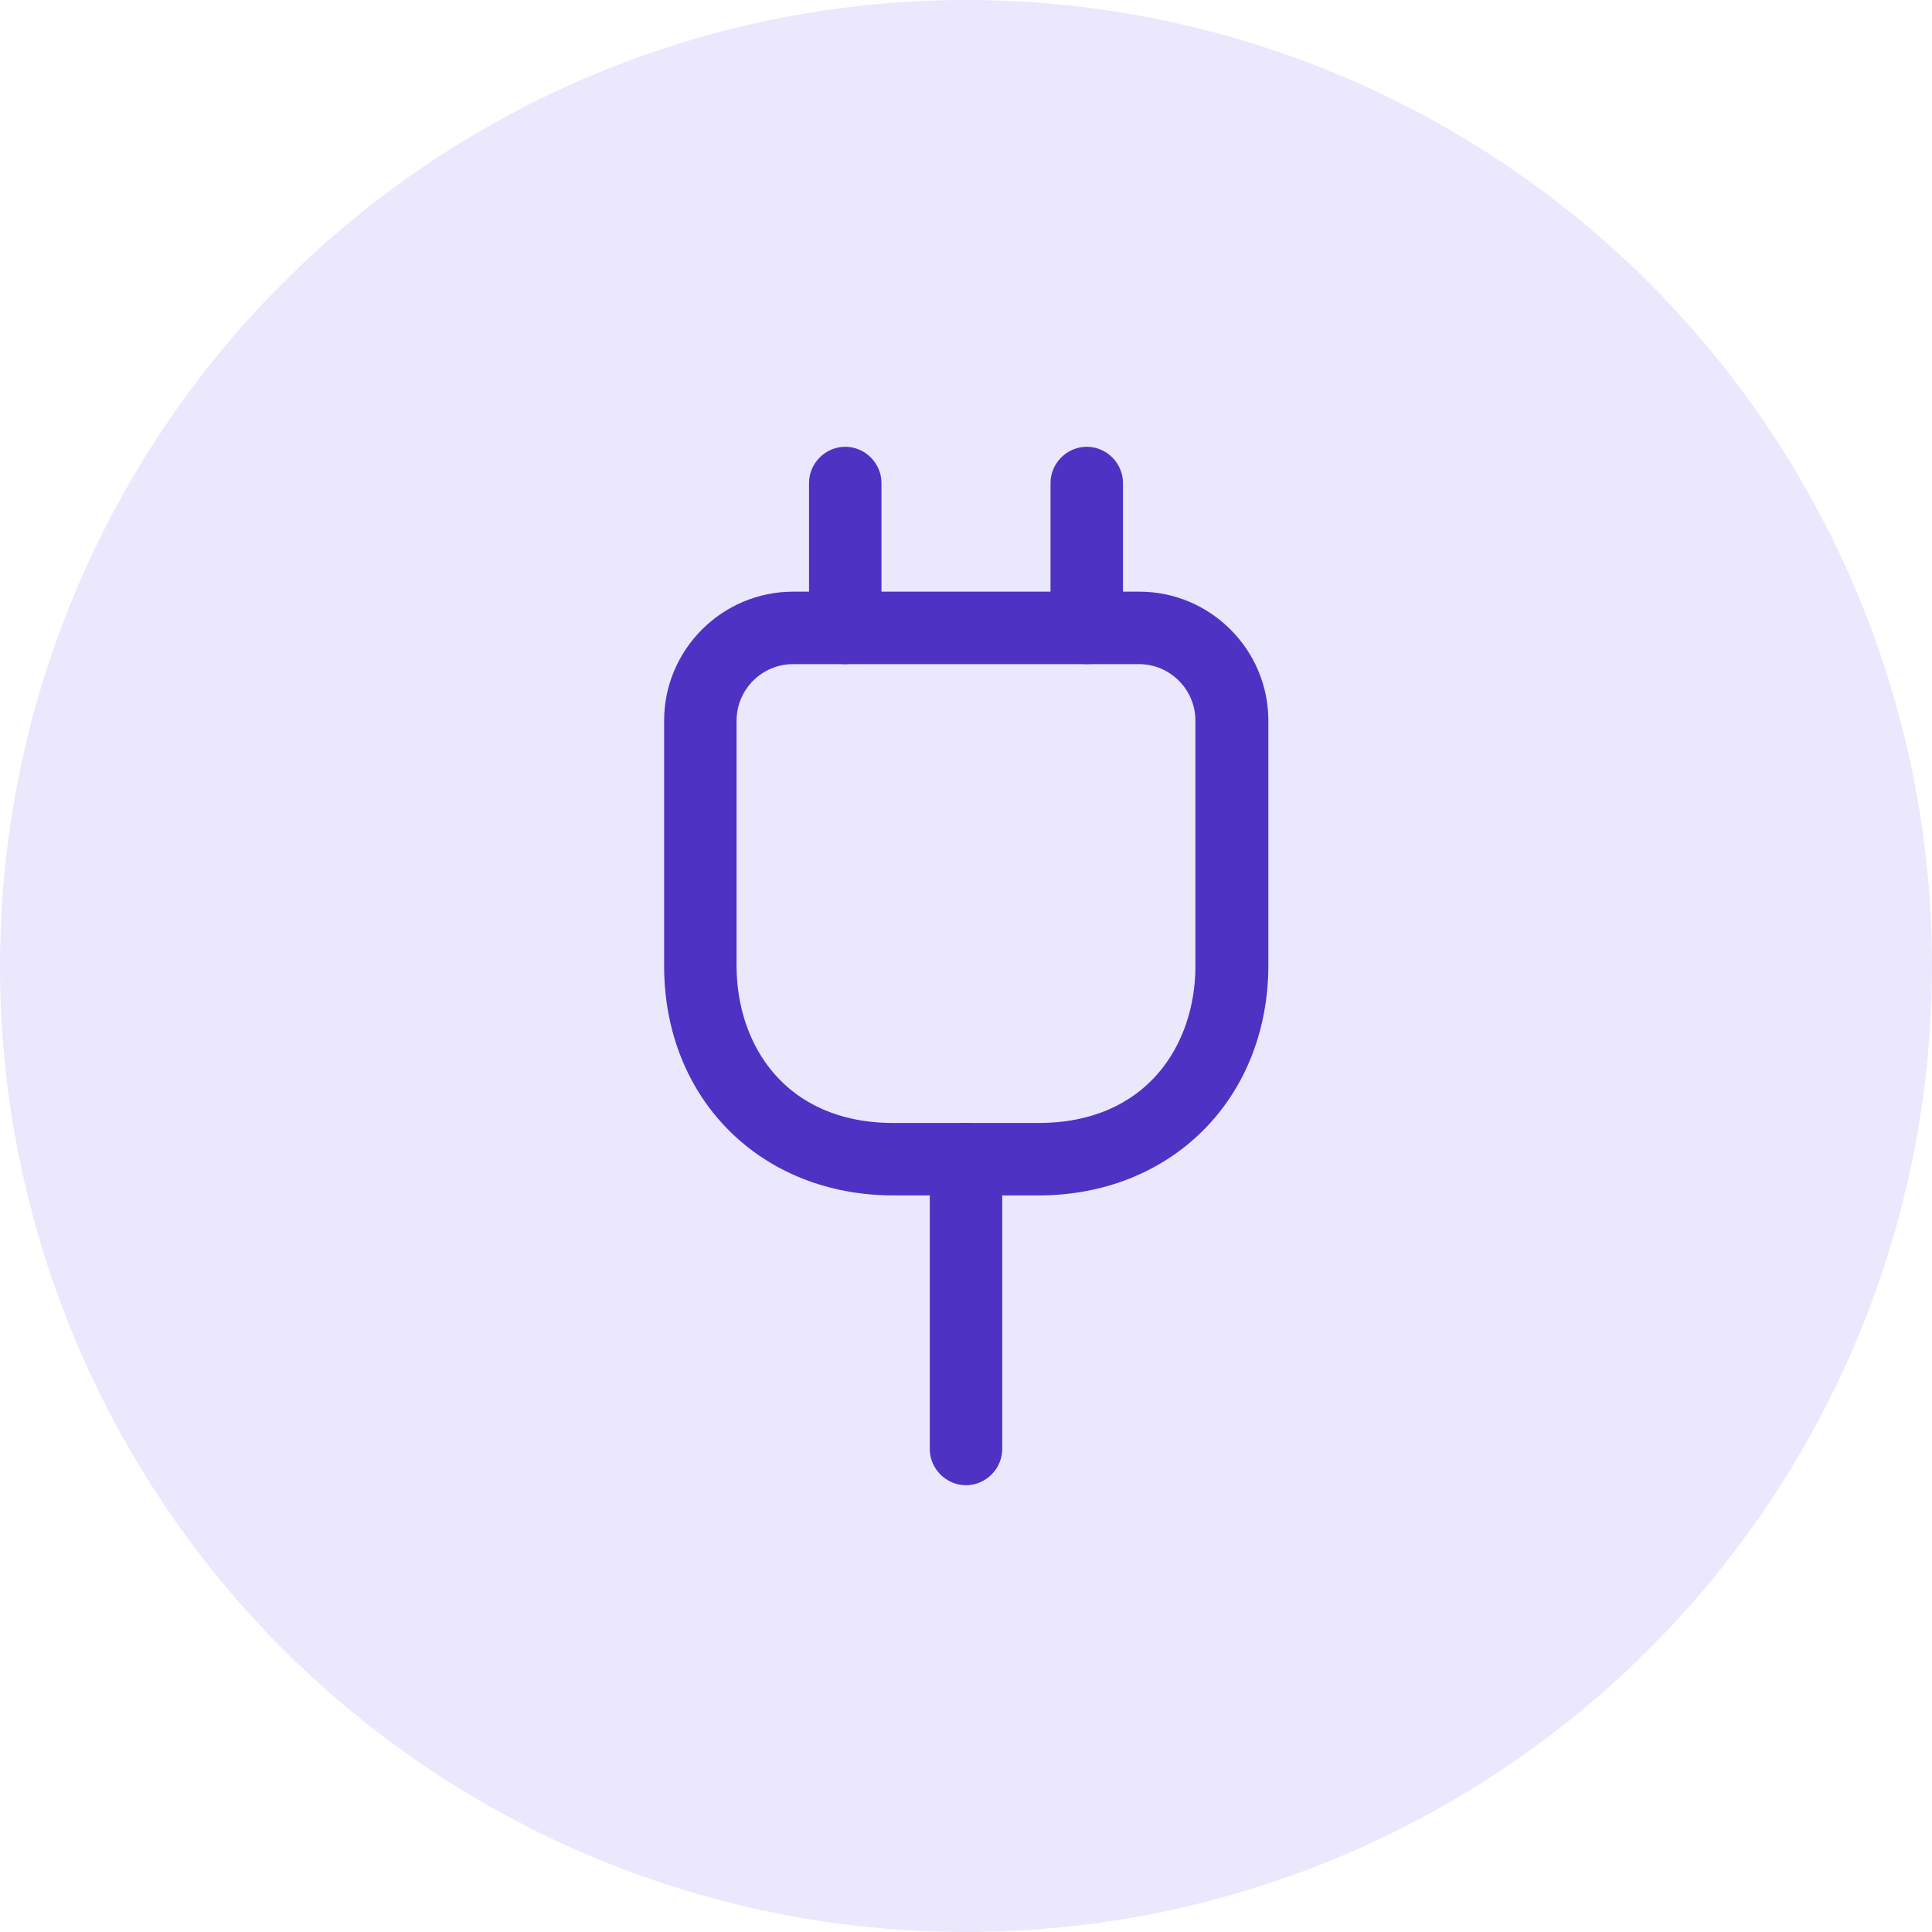 <svg width="40" height="40" viewBox="0 0 40 40" fill="none" xmlns="http://www.w3.org/2000/svg">
<circle cx="20" cy="20" r="20" fill="#EBE7FD"/>
<path d="M21.5 24.75H18.5C15.75 24.75 13.75 22.75 13.75 20V14.92C13.75 13.45 14.95 12.25 16.42 12.25H23.59C25.06 12.25 26.26 13.45 26.26 14.92V20C26.25 22.75 24.25 24.75 21.5 24.75ZM16.42 13.75C15.78 13.75 15.25 14.27 15.25 14.92V20C15.25 21.62 16.25 23.25 18.5 23.25H21.5C23.75 23.25 24.75 21.62 24.75 20V14.92C24.75 14.28 24.23 13.75 23.58 13.75H16.42Z" fill="#4E32C4"/>
<path d="M17.5 13.75C17.09 13.75 16.75 13.41 16.75 13V10C16.75 9.59 17.09 9.25 17.5 9.25C17.91 9.25 18.25 9.59 18.25 10V13C18.25 13.41 17.91 13.75 17.5 13.75Z" fill="#4E32C4"/>
<path d="M22.5 13.75C22.09 13.75 21.75 13.41 21.75 13V10C21.75 9.59 22.09 9.25 22.5 9.25C22.91 9.25 23.25 9.59 23.25 10V13C23.25 13.41 22.91 13.75 22.5 13.75Z" fill="#4E32C4"/>
<path d="M20 30.75C19.59 30.75 19.25 30.41 19.25 30V24C19.25 23.59 19.59 23.25 20 23.25C20.41 23.25 20.75 23.59 20.75 24V30C20.75 30.41 20.41 30.75 20 30.75Z" fill="#4E32C4"/>
</svg>
